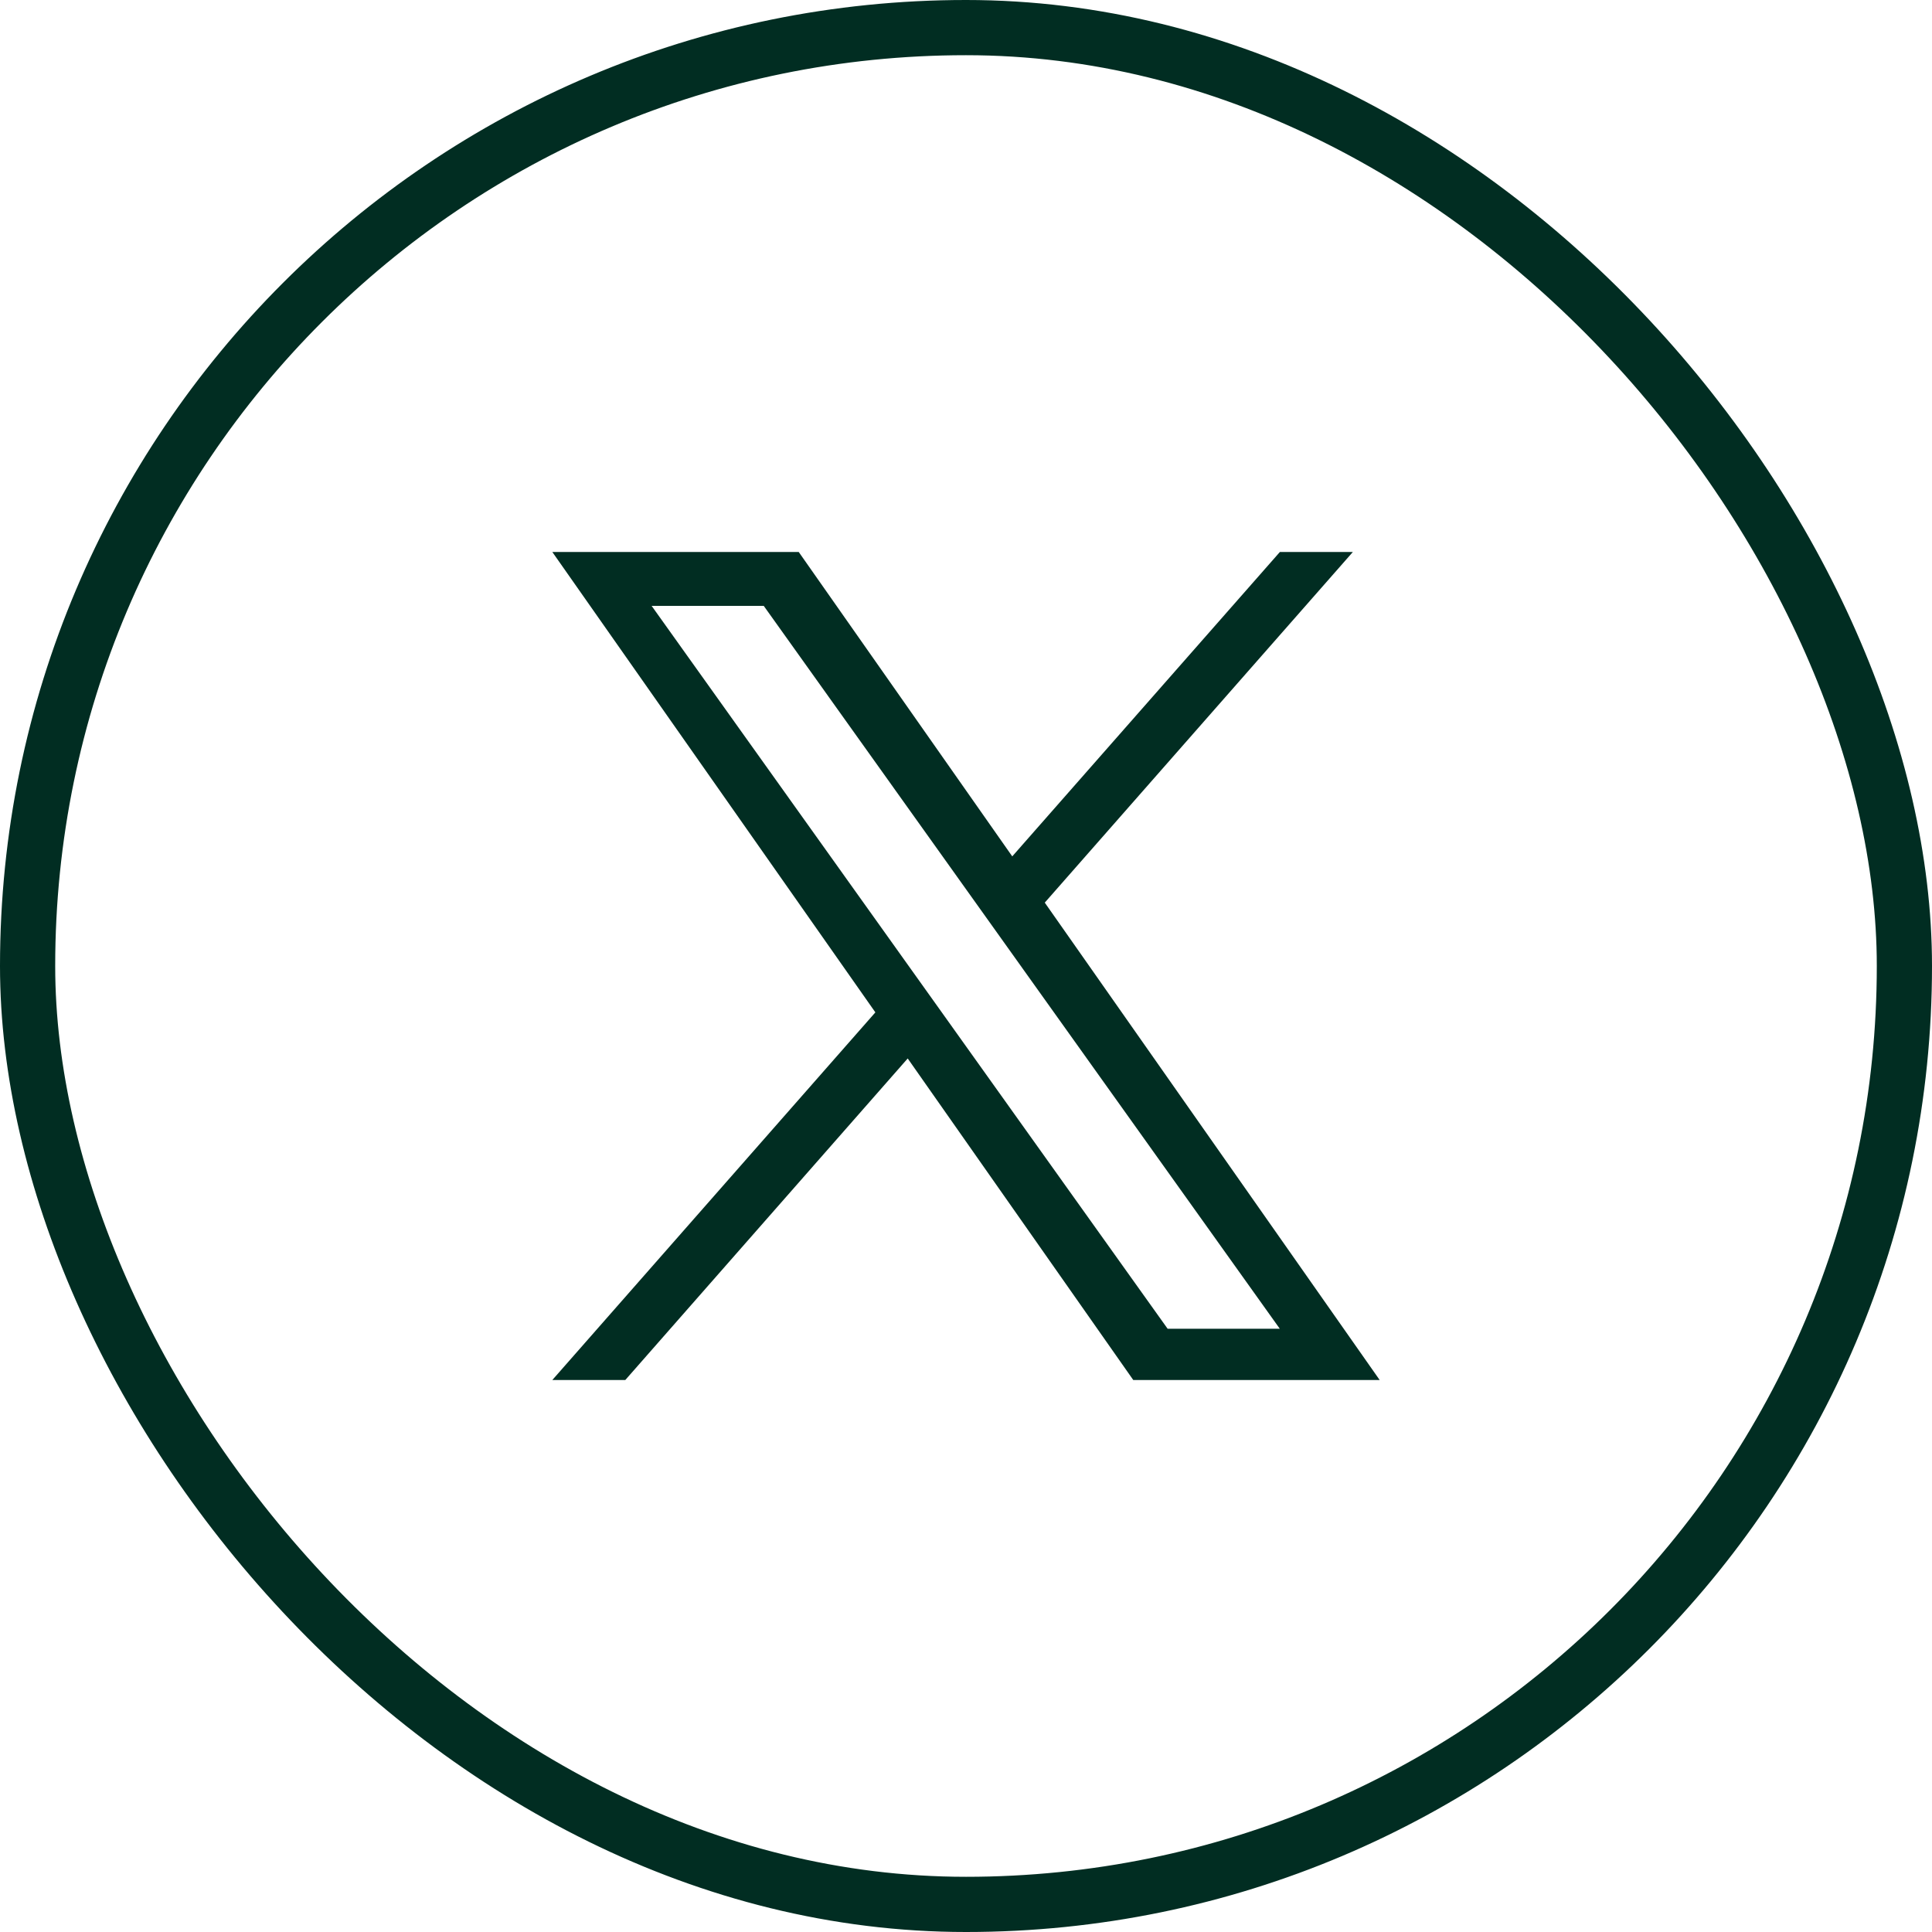 <svg width="35" height="35" viewBox="0 0 35 35" fill="none" xmlns="http://www.w3.org/2000/svg">
<rect x="0.5" y="0.5" width="34" height="34" rx="17" stroke="#012D22"/>
<g clip-path="url(#clip0_421_1480)">
<path d="M18.927 16.352L24.508 10H23.186L18.338 15.514L14.47 10H10.006L15.858 18.34L10.006 25H11.328L16.444 19.175L20.53 25H24.994M11.805 10.976H13.836L23.185 24.072H21.153" fill="#012D22"/>
</g>
<defs>
<clipPath id="clip0_421_1480">
<rect width="14.988" height="15" fill="white" transform="translate(10.006 10)"/>
</clipPath>
</defs>
</svg>
